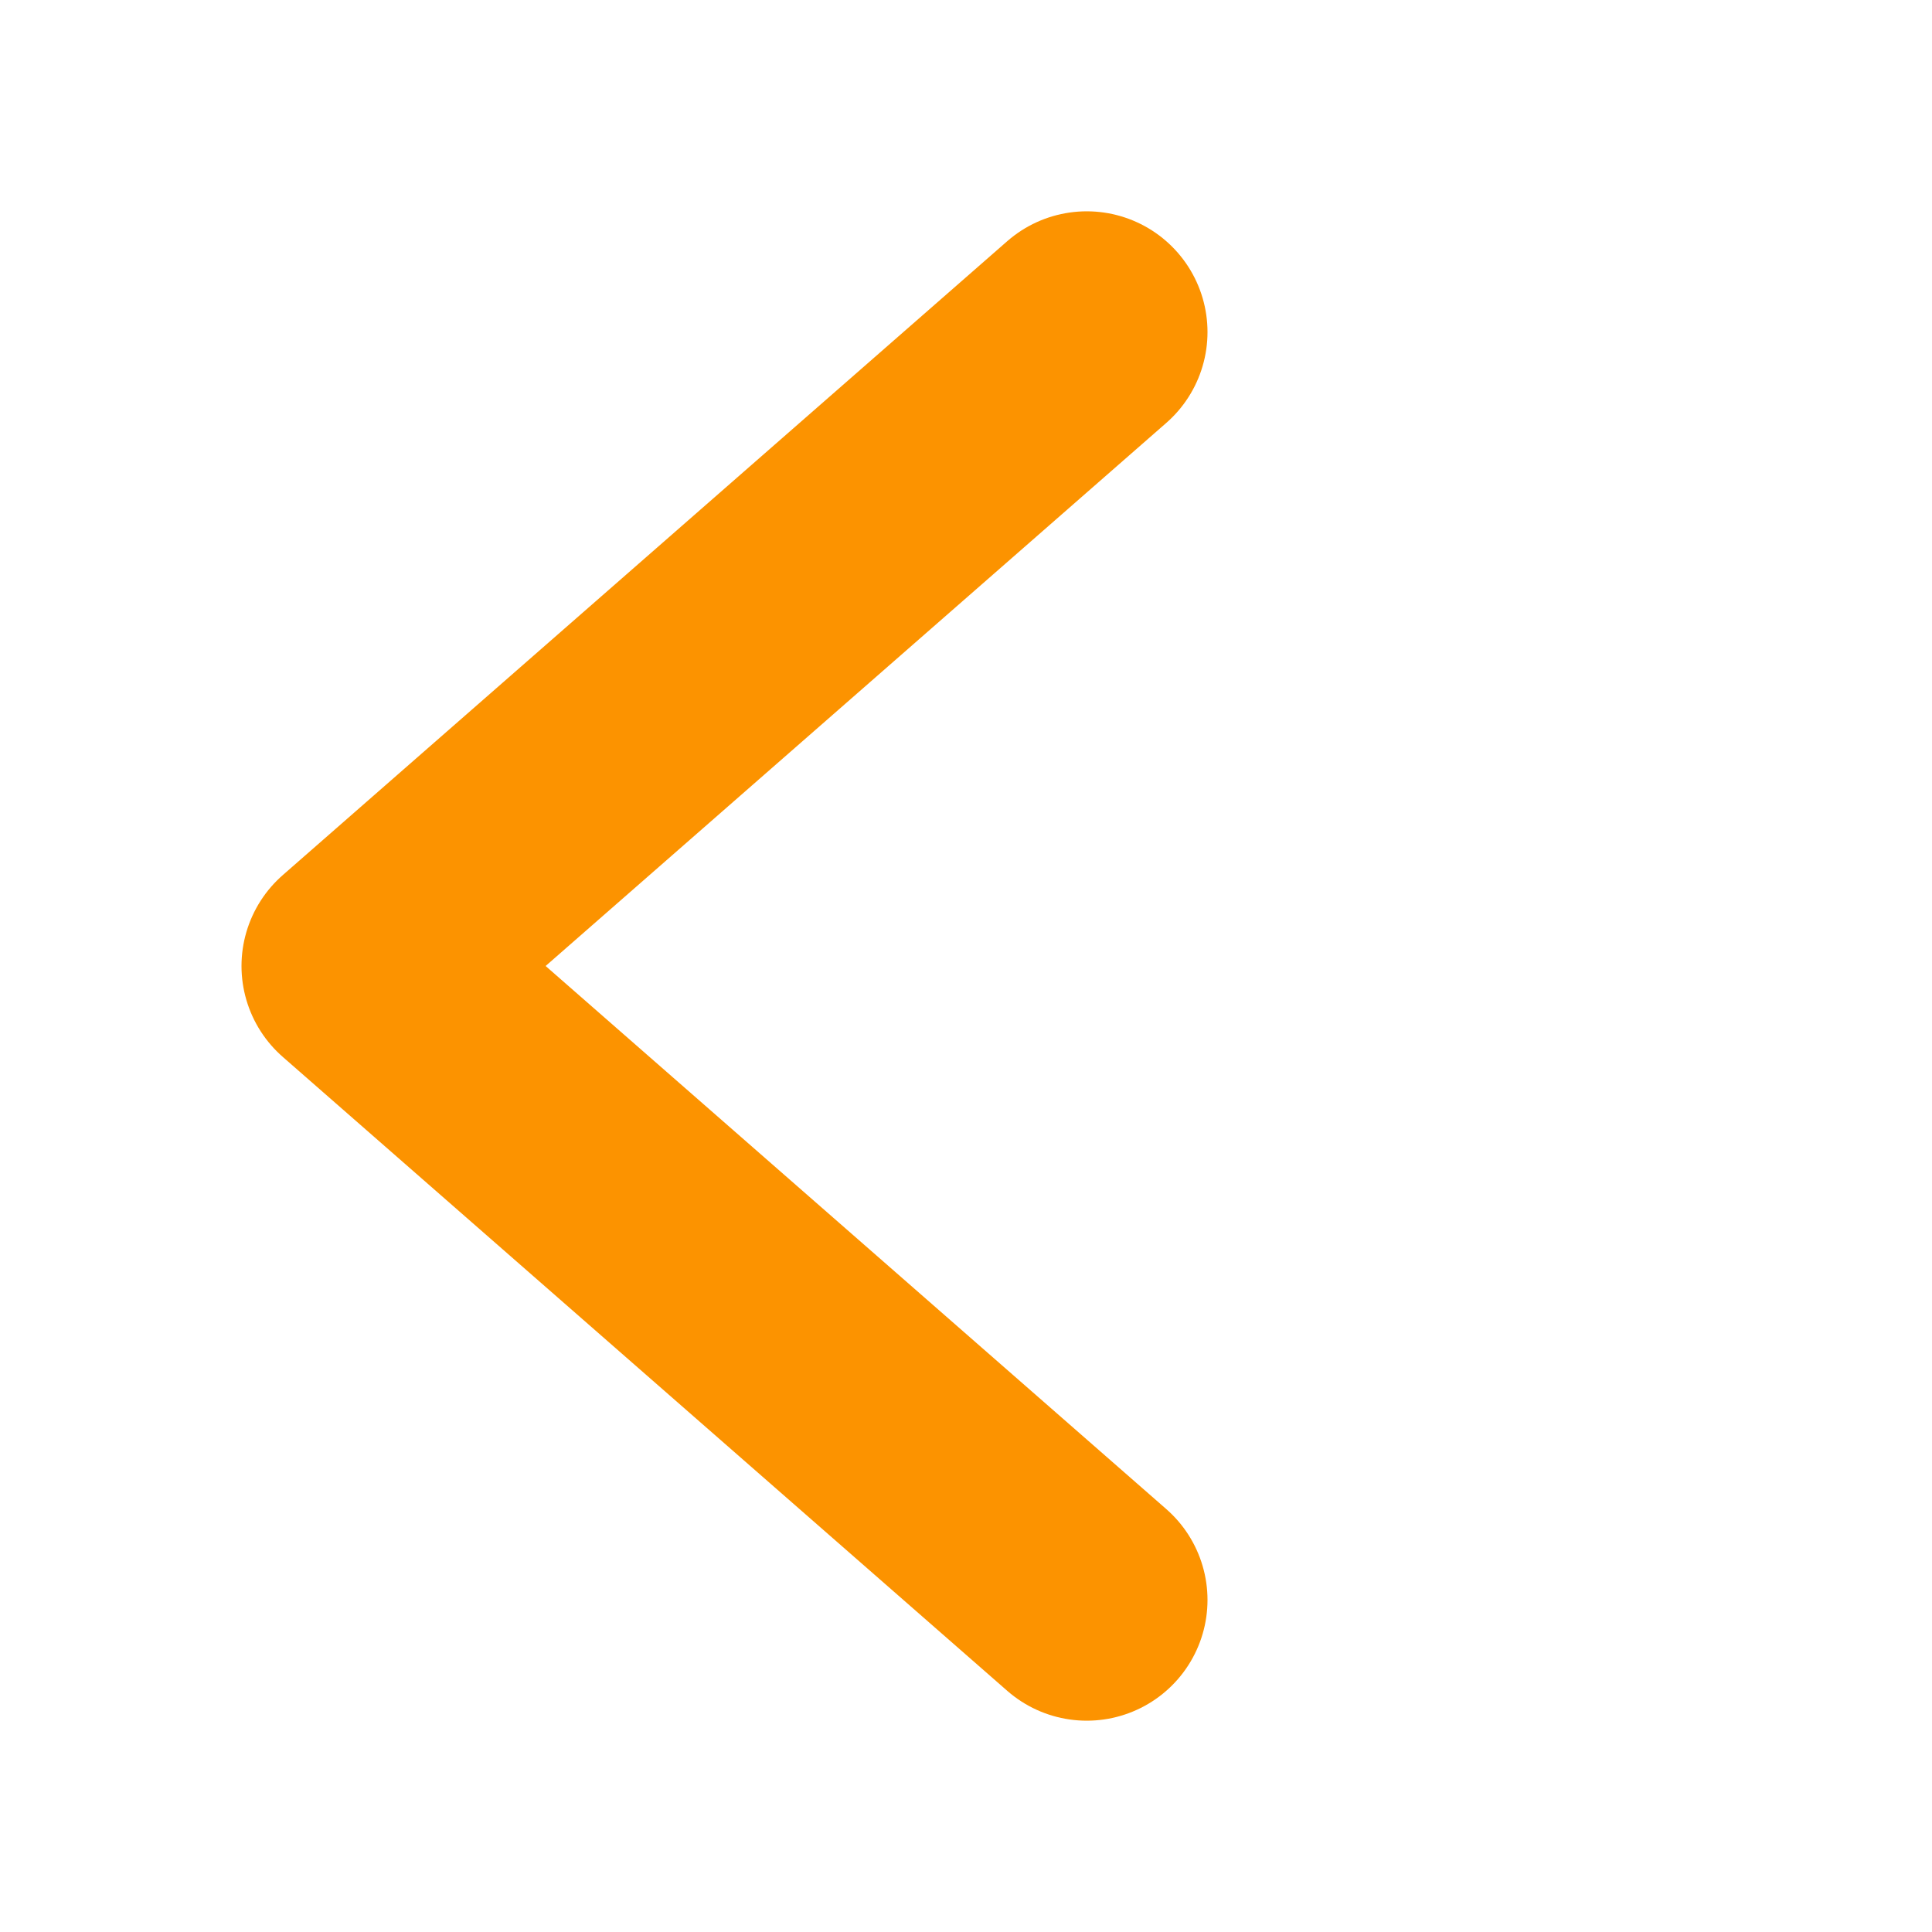 <svg xmlns="http://www.w3.org/2000/svg" width="16" height="16" viewBox="0 0 16 16">
    <defs>
        <clipPath id="22c8tnsh2a">
            <path data-name="사각형 873" transform="translate(495 106)" style="fill:none;stroke:#fc9300" d="M0 0h16v16H0z"/>
        </clipPath>
    </defs>
    <g data-name="마스크 그룹 46" transform="translate(-495 -106)" style="clip-path:url(#22c8tnsh2a)">
        <path data-name="패스 862" d="m2012.346-13165-6 5.25 6 5.25" transform="translate(-1508.346 13273.75)" style="stroke-linecap:round;stroke-linejoin:round;stroke-width:2px;fill:none;stroke:#fc9300"/>
    </g>
</svg>
